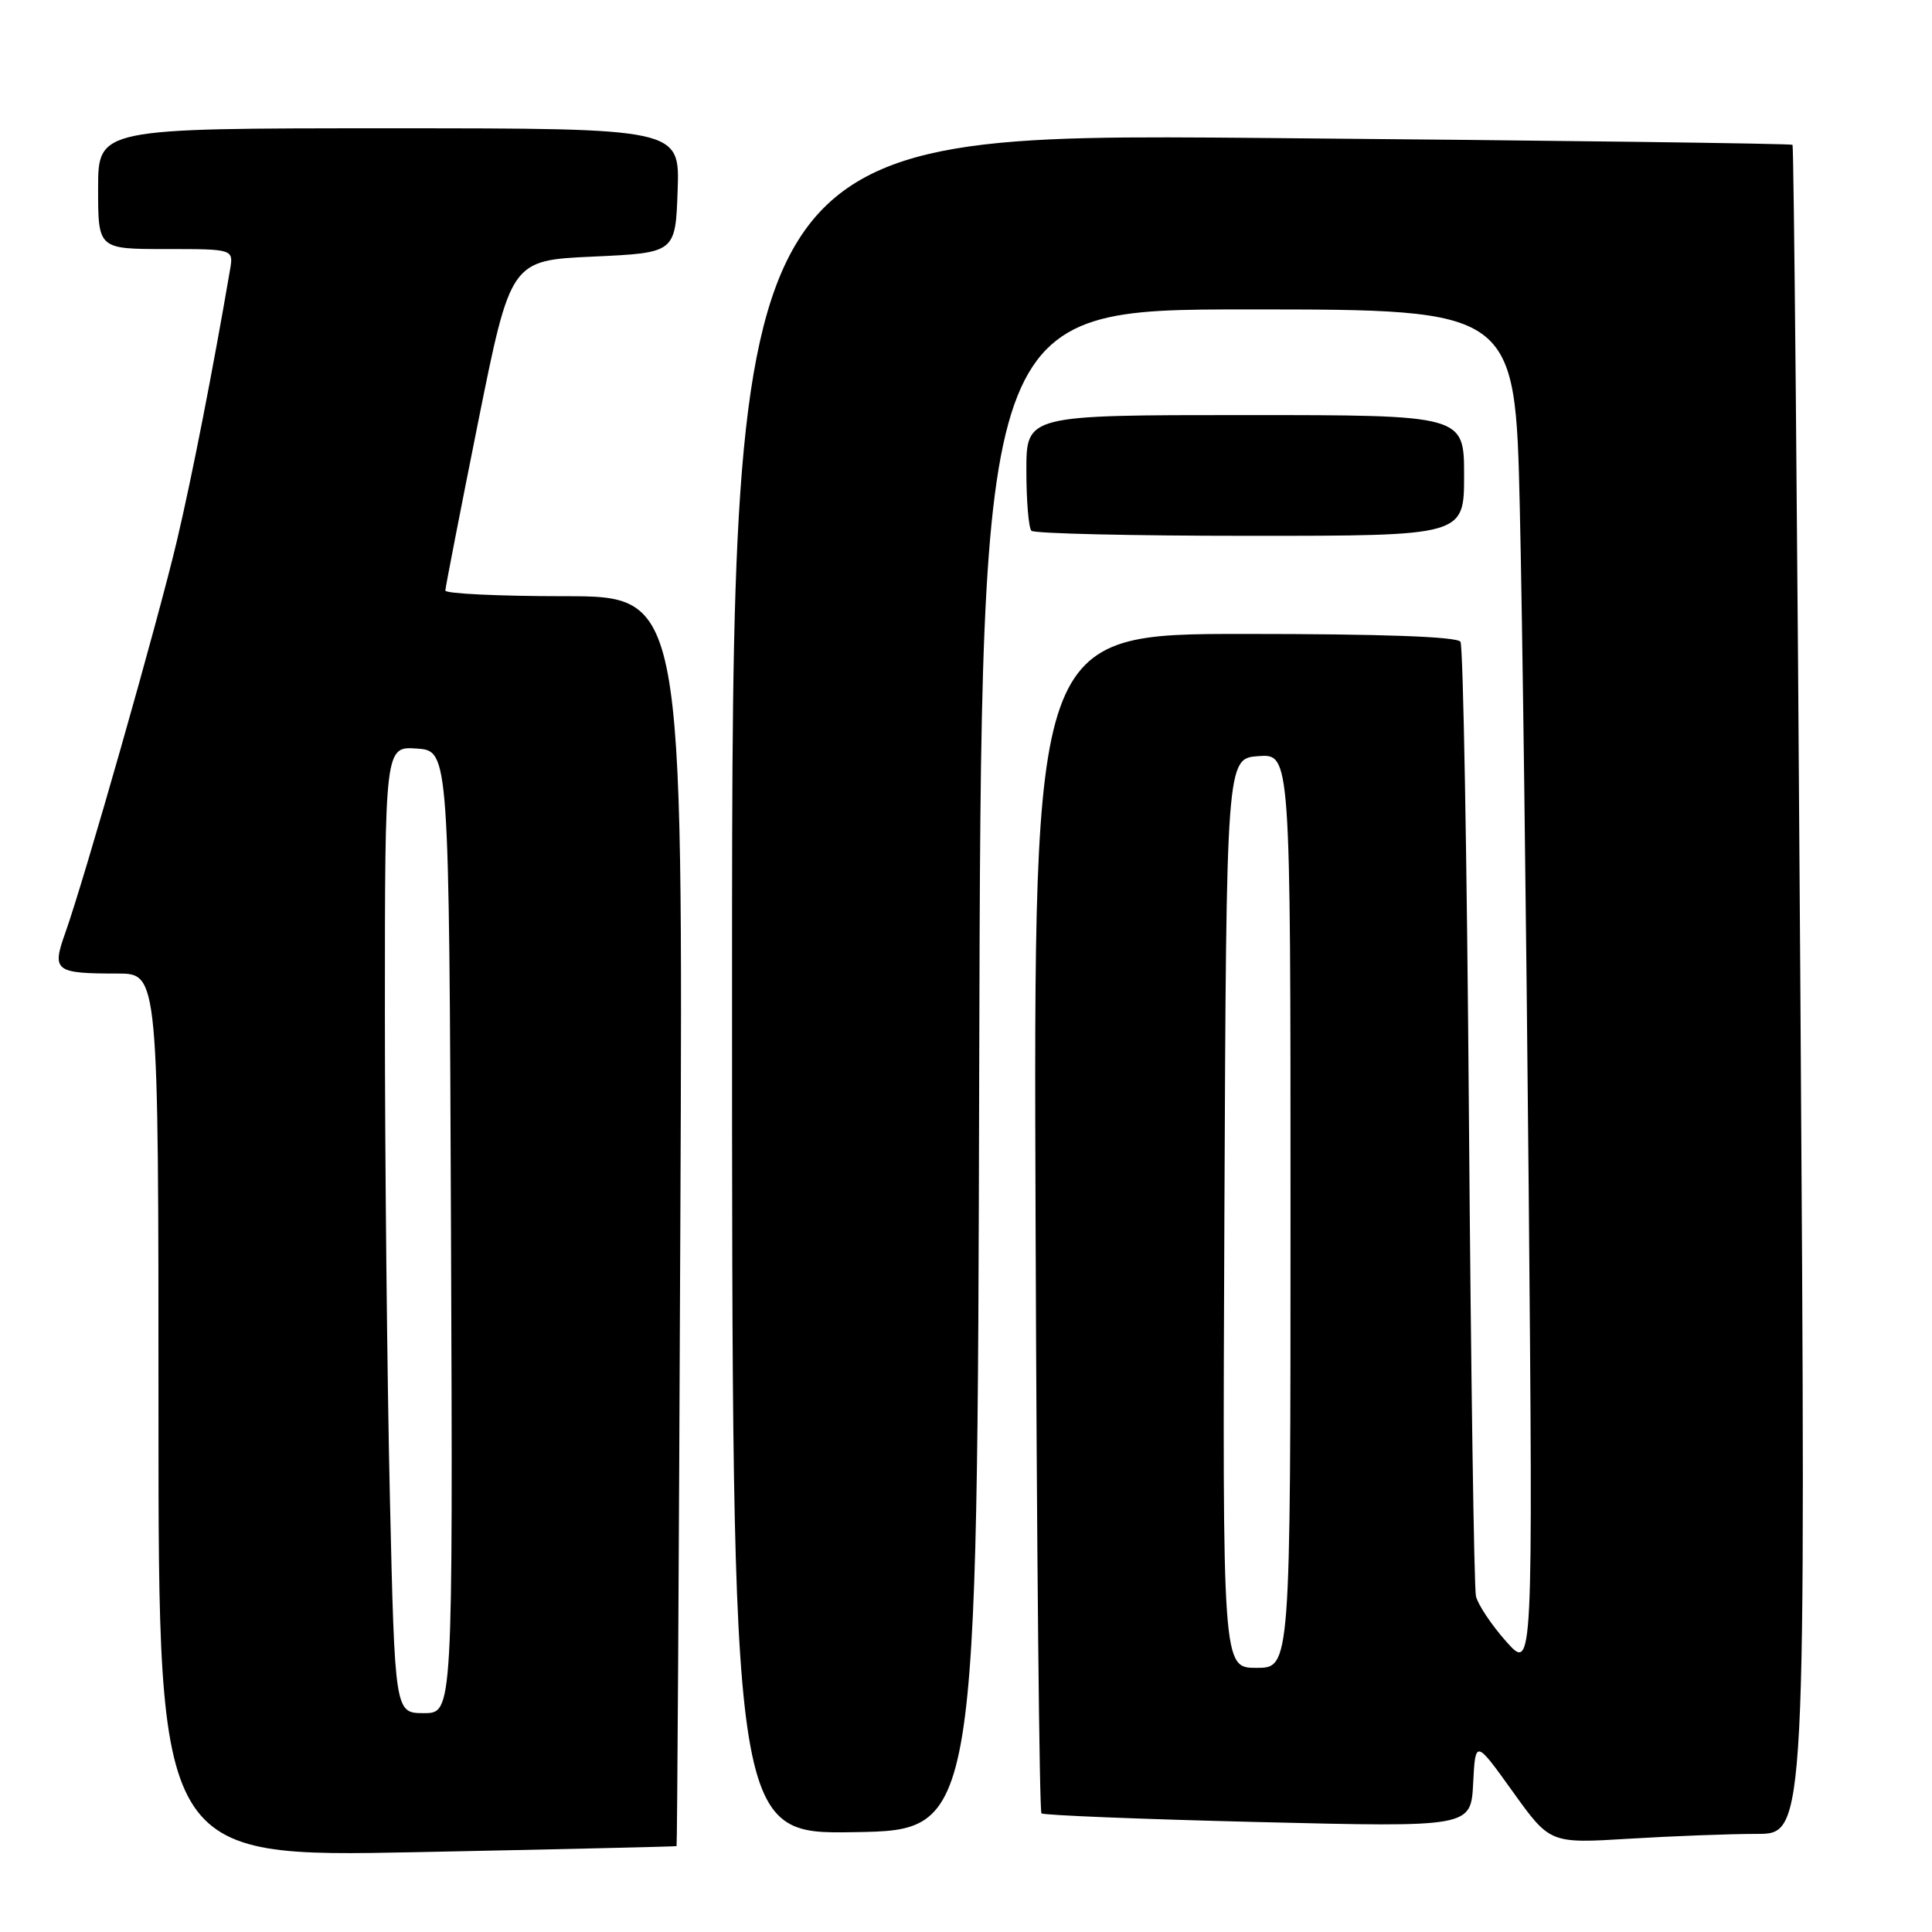 <?xml version="1.0" encoding="UTF-8" standalone="no"?>
<!DOCTYPE svg PUBLIC "-//W3C//DTD SVG 1.1//EN" "http://www.w3.org/Graphics/SVG/1.1/DTD/svg11.dtd" >
<svg xmlns="http://www.w3.org/2000/svg" xmlns:xlink="http://www.w3.org/1999/xlink" version="1.1" viewBox="0 0 256 256">
 <g >
 <path fill="currentColor"
d=" M 89.65 244.62 C 89.73 244.55 89.96 207.26 90.15 161.75 C 90.51 79.00 90.51 79.00 74.75 79.00 C 66.09 79.00 59.01 78.66 59.01 78.25 C 59.02 77.84 60.97 67.83 63.34 56.00 C 67.66 34.50 67.66 34.50 78.58 34.00 C 89.50 33.50 89.50 33.50 89.79 25.25 C 90.08 17.00 90.08 17.00 51.54 17.00 C 13.00 17.00 13.00 17.00 13.00 25.00 C 13.00 33.00 13.00 33.00 21.97 33.00 C 30.95 33.00 30.95 33.00 30.48 35.75 C 28.20 49.08 25.44 63.19 23.44 71.66 C 20.92 82.32 11.18 116.53 8.63 123.67 C 6.85 128.67 7.29 129.00 15.58 129.00 C 21.00 129.00 21.00 129.00 21.00 187.55 C 21.00 246.11 21.00 246.11 55.25 245.42 C 74.09 245.04 89.57 244.68 89.65 244.62 Z  M 232.81 243.00 C 239.30 243.00 239.30 243.00 238.56 131.25 C 238.16 69.79 237.69 19.36 237.52 19.19 C 237.35 19.02 205.67 18.61 167.11 18.28 C 97.00 17.68 97.00 17.68 97.00 130.36 C 97.00 243.05 97.00 243.05 113.25 242.77 C 129.50 242.50 129.50 242.50 129.75 141.75 C 130.01 41.00 130.01 41.00 165.39 41.00 C 200.77 41.00 200.77 41.00 201.38 67.25 C 201.72 81.69 202.24 122.30 202.56 157.50 C 203.13 221.50 203.13 221.50 199.57 217.50 C 197.62 215.30 195.82 212.60 195.57 211.50 C 195.32 210.40 194.90 181.73 194.64 147.79 C 194.38 113.84 193.88 85.61 193.52 85.04 C 193.11 84.36 183.15 84.00 164.91 84.00 C 136.94 84.00 136.94 84.00 137.22 161.92 C 137.37 204.77 137.72 240.04 138.00 240.28 C 138.28 240.53 151.19 241.05 166.70 241.43 C 194.90 242.12 194.90 242.12 195.20 236.31 C 195.50 230.50 195.50 230.50 200.44 237.39 C 205.38 244.28 205.38 244.28 215.84 243.64 C 221.60 243.29 229.23 243.00 232.81 243.00 Z  M 194.00 63.00 C 194.00 55.00 194.00 55.00 165.00 55.00 C 136.00 55.00 136.00 55.00 136.00 62.33 C 136.00 66.37 136.30 69.97 136.67 70.33 C 137.03 70.70 150.08 71.00 165.67 71.00 C 194.00 71.00 194.00 71.00 194.00 63.00 Z  M 51.66 198.34 C 51.30 182.57 51.00 153.75 51.00 134.28 C 51.00 98.89 51.00 98.89 55.25 99.19 C 59.50 99.50 59.50 99.50 59.76 163.25 C 60.01 227.00 60.01 227.00 56.17 227.00 C 52.32 227.00 52.32 227.00 51.66 198.34 Z  M 162.24 160.75 C 162.50 100.50 162.50 100.50 166.75 100.19 C 171.00 99.89 171.00 99.89 171.00 160.44 C 171.00 221.00 171.00 221.00 166.49 221.00 C 161.98 221.00 161.98 221.00 162.24 160.75 Z "/>
</g>
</svg>